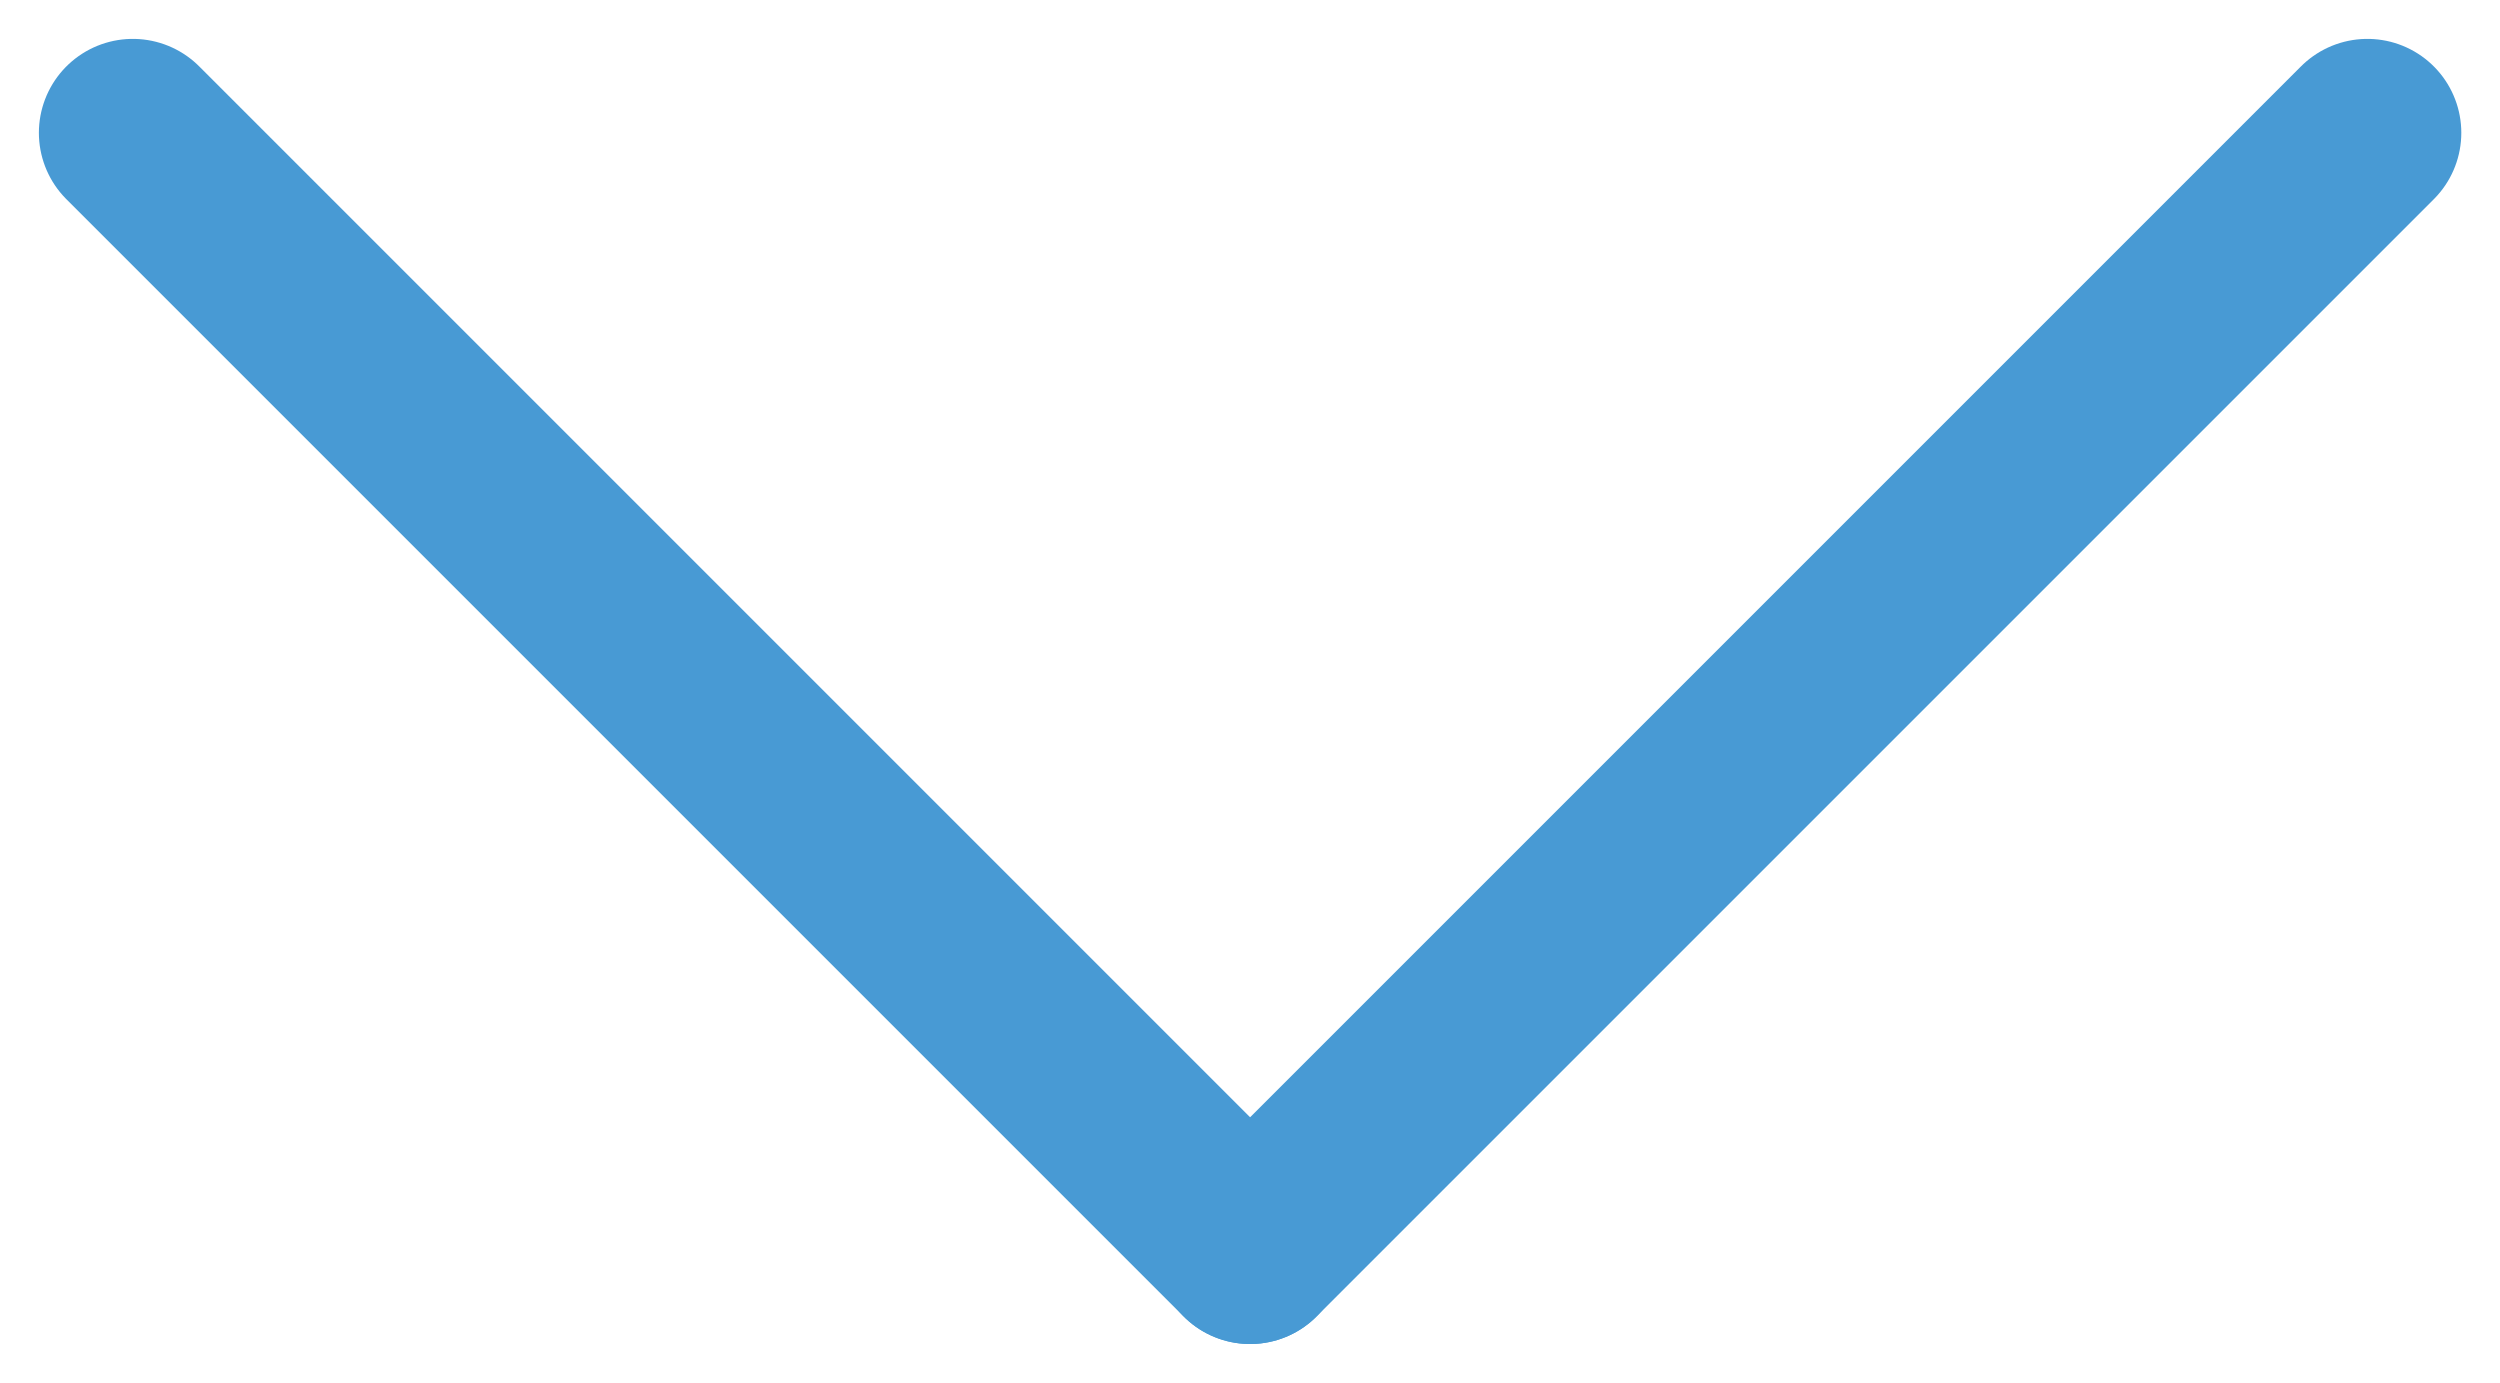 <svg xmlns="http://www.w3.org/2000/svg" width="13.309" height="7.362" viewBox="0 0 13.309 7.362"><g transform="translate(-741.793 -49.293)"><line x2="5.948" y2="5.948" transform="translate(742.5 50)" fill="none" stroke="#489ad4" stroke-linecap="round" stroke-width="1"/><line x1="5.948" y2="5.948" transform="translate(748.448 50)" fill="none" stroke="#489ad4" stroke-linecap="round" stroke-width="1"/></g></svg>